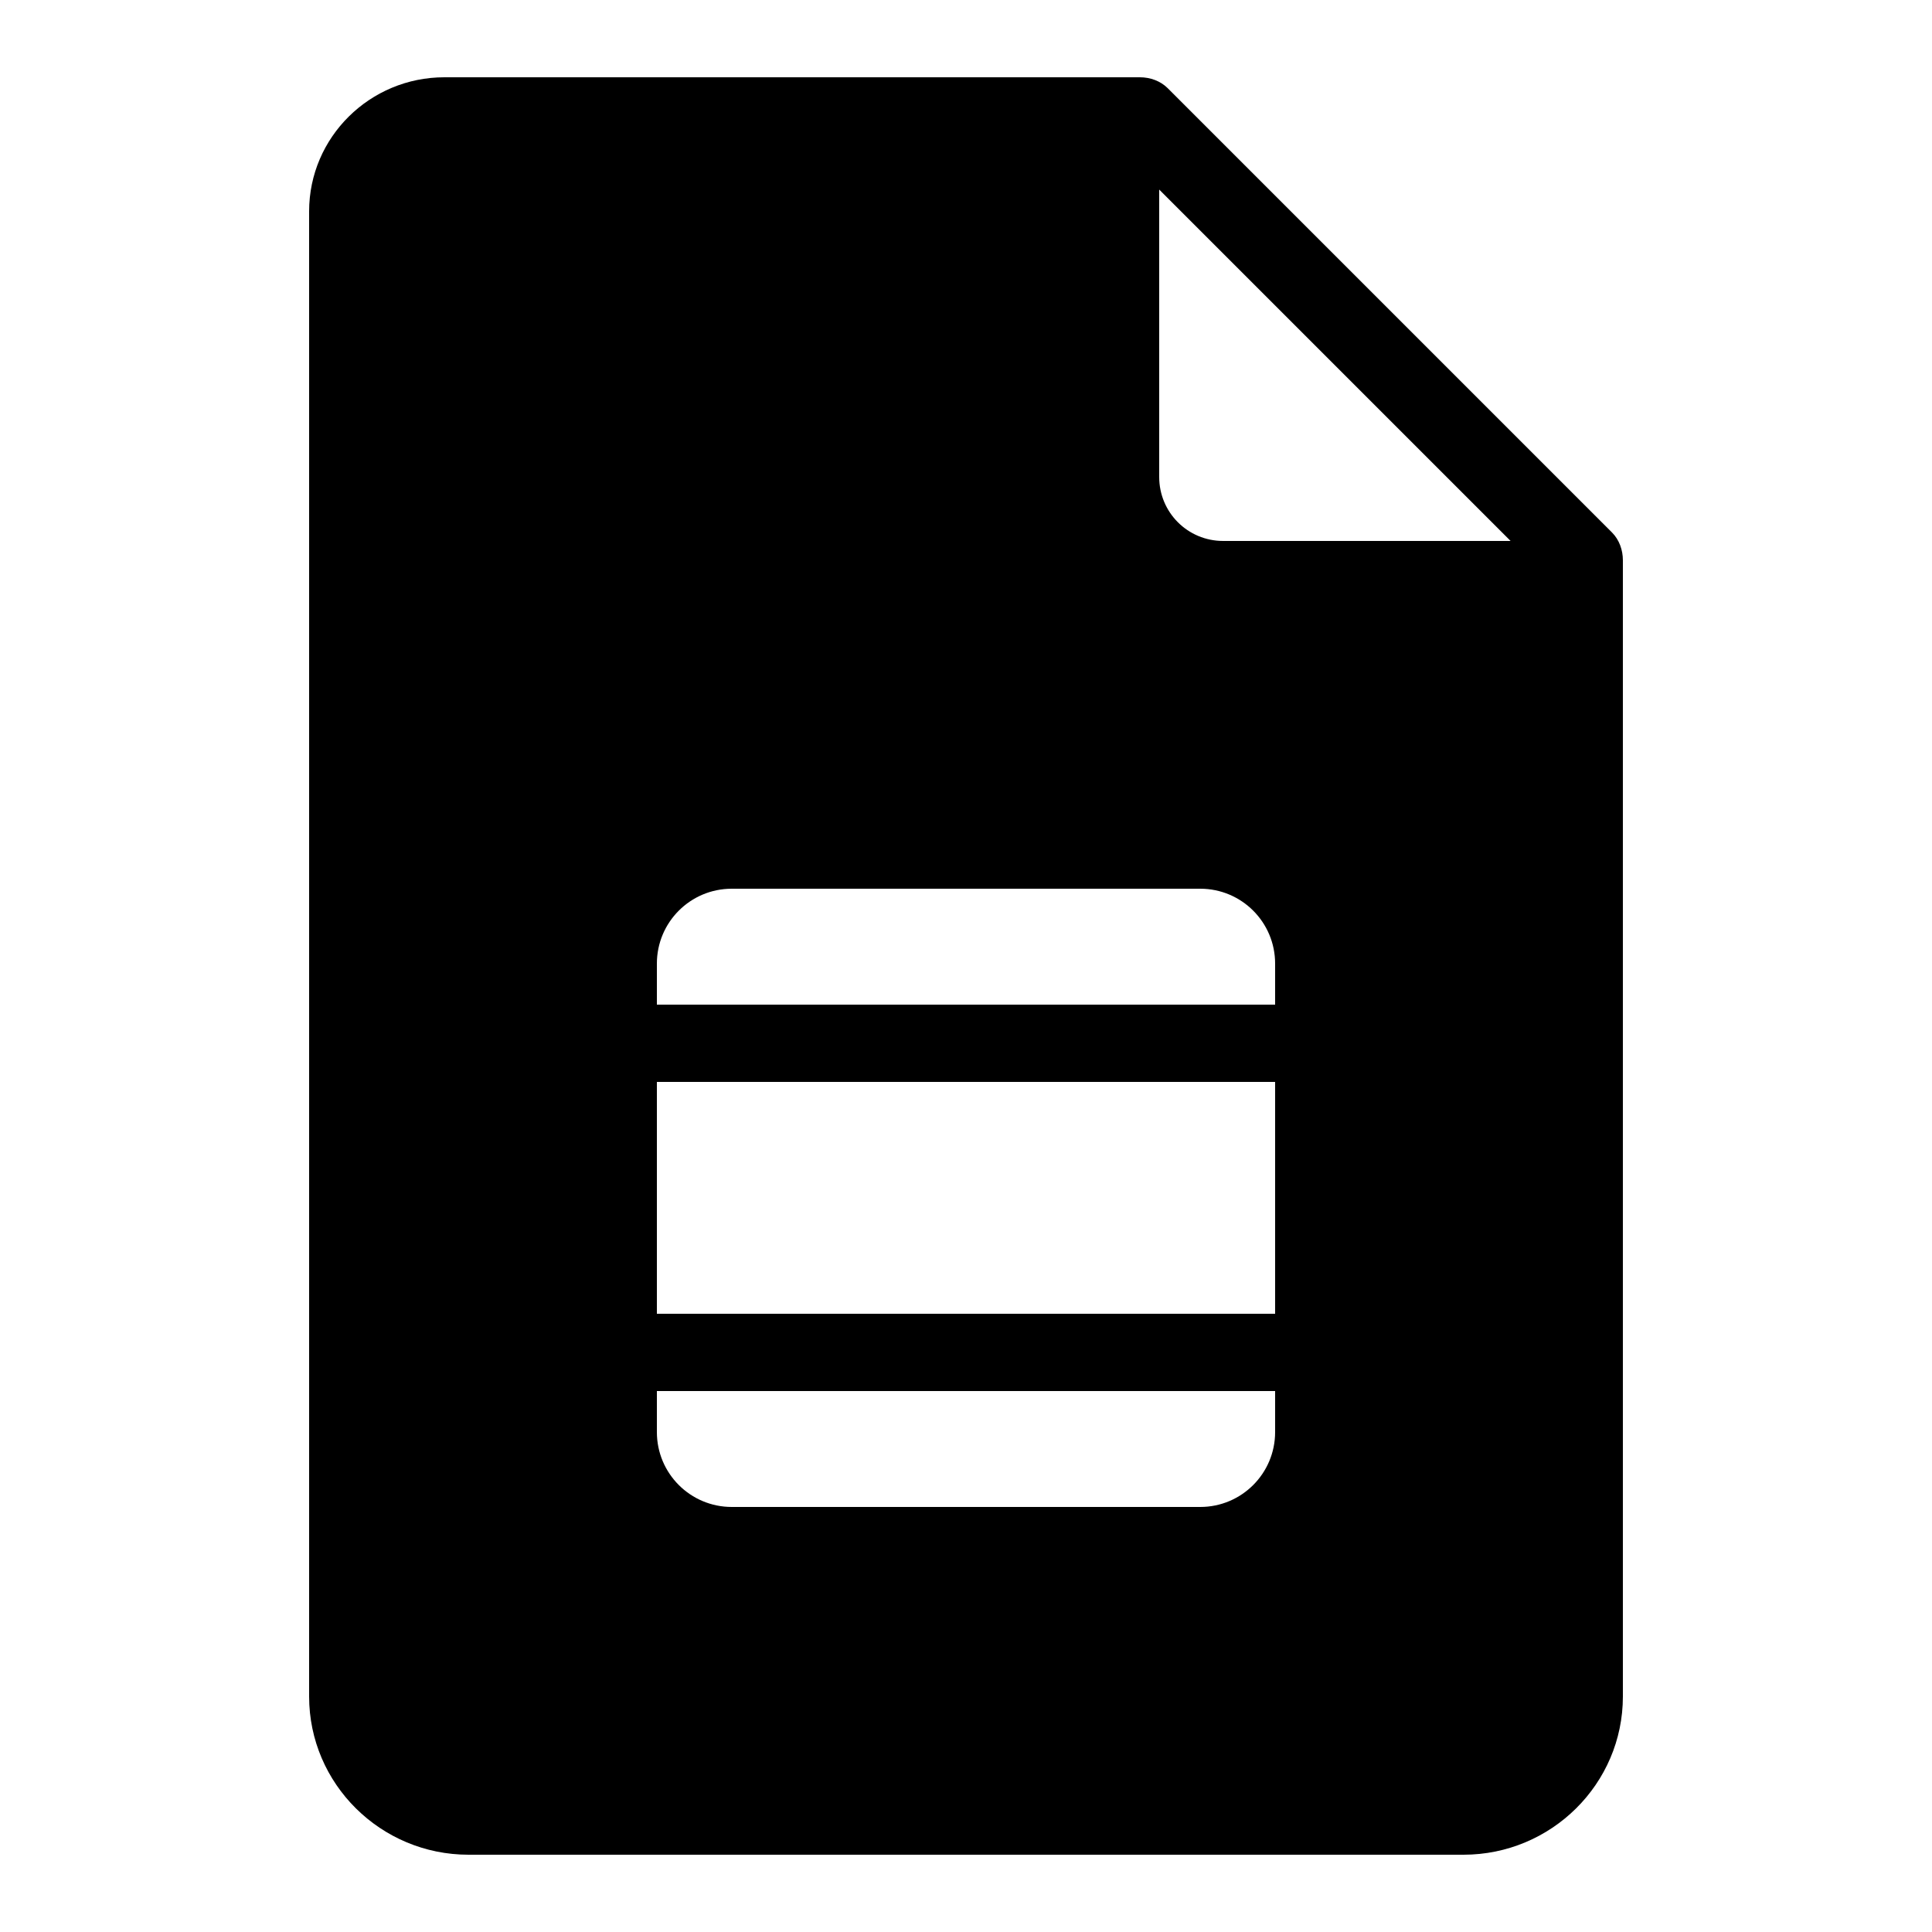 <?xml version="1.0" encoding="UTF-8" standalone="no"?>
<svg
   viewBox="0 0 50 50"
   width="500px"
   height="500px"
   version="1.1"
   id="svg4"
   sodipodi:docname="google-slides.svg"
   inkscape:version="1.2.2 (b0a8486541, 2022-12-01)"
   xmlns:inkscape="http://www.inkscape.org/namespaces/inkscape"
   xmlns:sodipodi="http://sodipodi.sourceforge.net/DTD/sodipodi-0.dtd"
   xmlns="http://www.w3.org/2000/svg"
   xmlns:svg="http://www.w3.org/2000/svg">
  <style
     id="style291">
.cls-1 { 
    fill:currentColor;
}
</style>
  <defs
     id="defs8" />
  <sodipodi:namedview
     id="namedview6"
     pagecolor="#ffffff"
     bordercolor="#666666"
     borderopacity="1.0"
     inkscape:showpageshadow="2"
     inkscape:pageopacity="0.0"
     inkscape:pagecheckerboard="0"
     inkscape:deskcolor="#d1d1d1"
     showgrid="false"
     inkscape:zoom="0.472"
     inkscape:cx="250"
     inkscape:cy="250"
     inkscape:window-width="1128"
     inkscape:window-height="683"
     inkscape:window-x="0"
     inkscape:window-y="0"
     inkscape:window-maximized="1"
     inkscape:current-layer="svg4" />
  <path
     d="M 11.5 2 C 9.574 2 8 3.551 8 5.469 L 8 43.906 C 8 46.168 9.855 48 12.125 48 L 37.875 48 C 40.145 48 42 46.168 42 43.906 L 42 14.5 C 42 14.234 41.906 13.969 41.719 13.781 L 30.219 2.281 C 30.031 2.094 29.766 2 29.5 2 Z M 30 4.906 L 39.094 14 L 31.656 14 C 30.738 14 30 13.262 30 12.344 Z M 18.938 23 L 31.062 23 C 32.133 23 33 23.867 33 24.938 L 33 26 L 17 26 L 17 24.938 C 17 23.867 17.867 23 18.938 23 Z M 17 28 L 33 28 L 33 34 L 17 34 Z M 17 36 L 33 36 L 33 37.062 C 33 38.133 32.133 39 31.062 39 L 18.938 39 C 17.867 39 17 38.133 17 37.062 Z"
     id="path2"
     class="cls-1"
     style="" />
</svg>
